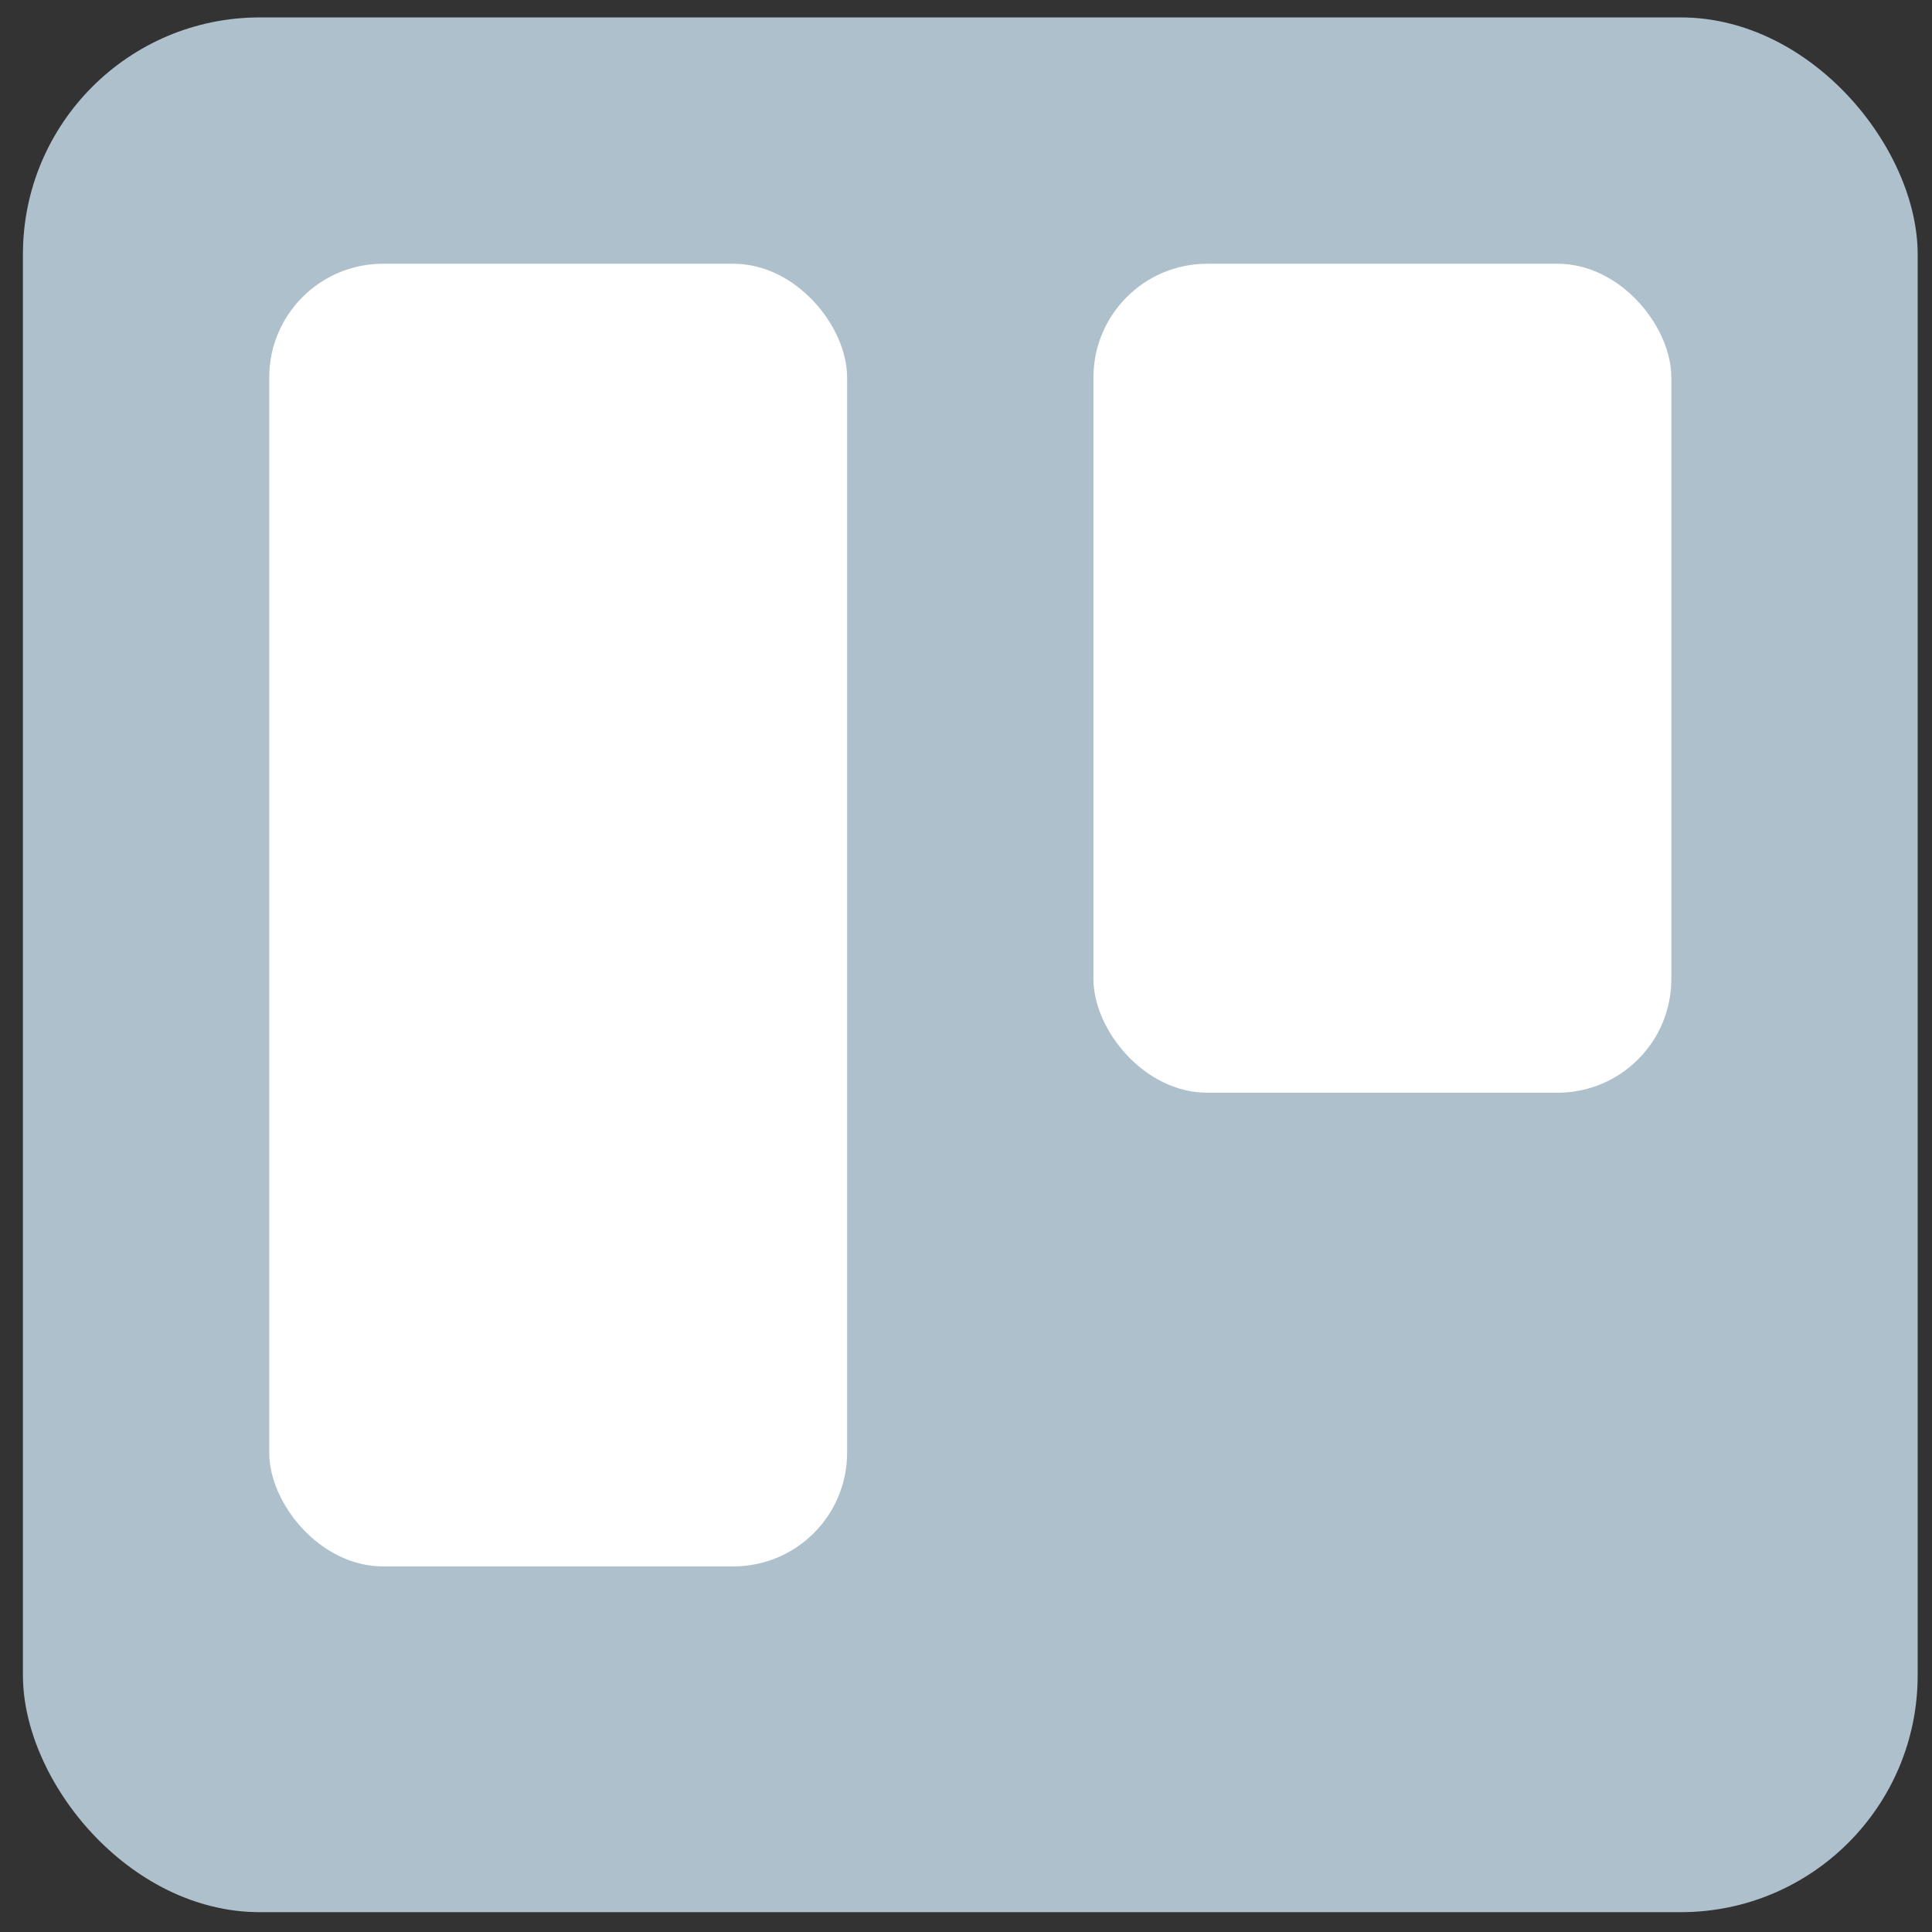 <svg id="Layer_1" data-name="Layer 1" xmlns="http://www.w3.org/2000/svg" viewBox="0 0 600 600"><rect x="0" y="0" width="600" height="600" fill="#333333" stroke="none"/><defs><style>.cls-1{fill:#aec0cc;}.cls-2{fill:#fff;}</style></defs><title>app_icons</title><g id="Mark"><rect id="Board" class="cls-1" x="7.12" y="5.41" width="588.43" height="588.43" rx="73.55" ry="73.55"/><rect id="Right-List" class="cls-2" x="339.58" y="81.91" width="179.47" height="257.44" rx="35.31" ry="35.31"/><rect id="Left-List" class="cls-2" x="83.61" y="81.91" width="179.47" height="404.55" rx="35.31" ry="35.31"/></g></svg>